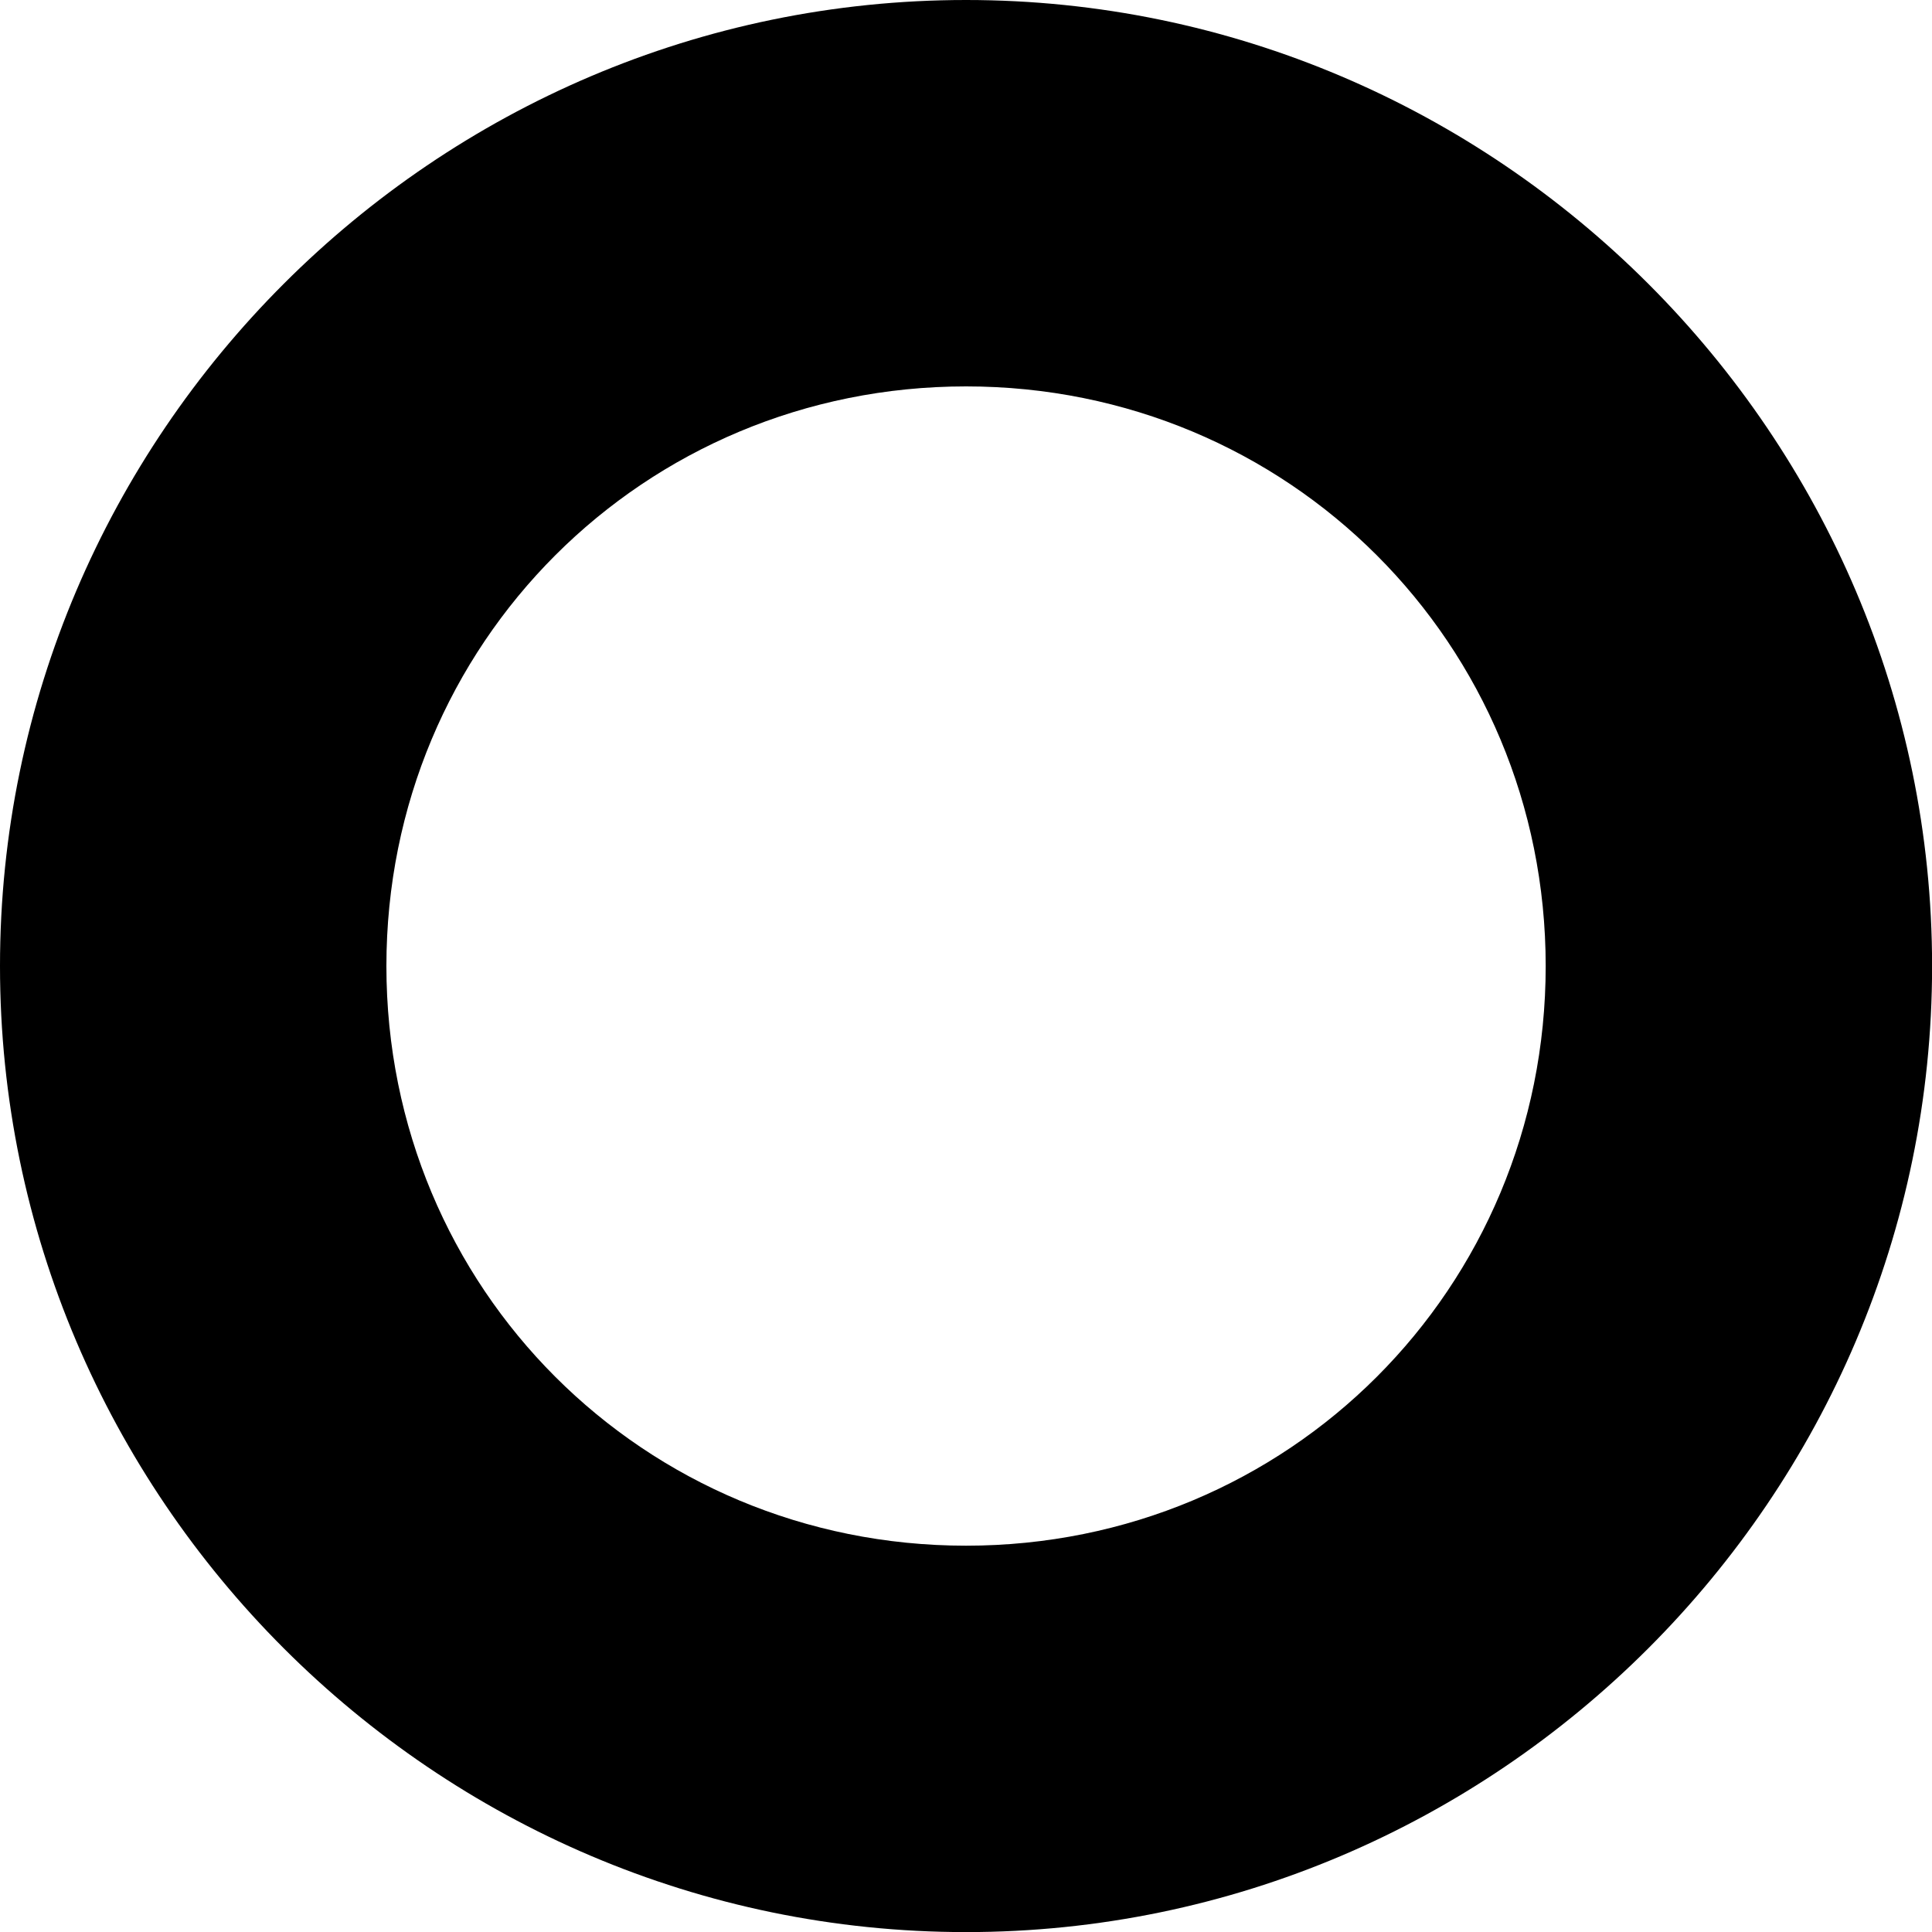 <?xml version="1.0" encoding="UTF-8"?><svg id="uuid-2039a69d-1411-4915-b11a-f5555c6c4b04" xmlns="http://www.w3.org/2000/svg" viewBox="0 0 217.15 217.15"><path d="M108.58,0C48.86,0,0,48.86,0,108.58s48.86,108.58,108.58,108.58,108.58-48.86,108.58-108.58S168.29,0,108.58,0Zm0,43.43c36.24,0,65.15,28.9,65.15,65.15s-28.9,65.15-65.15,65.15-65.15-28.9-65.15-65.15S72.33,43.43,108.58,43.43Z"/></svg>
